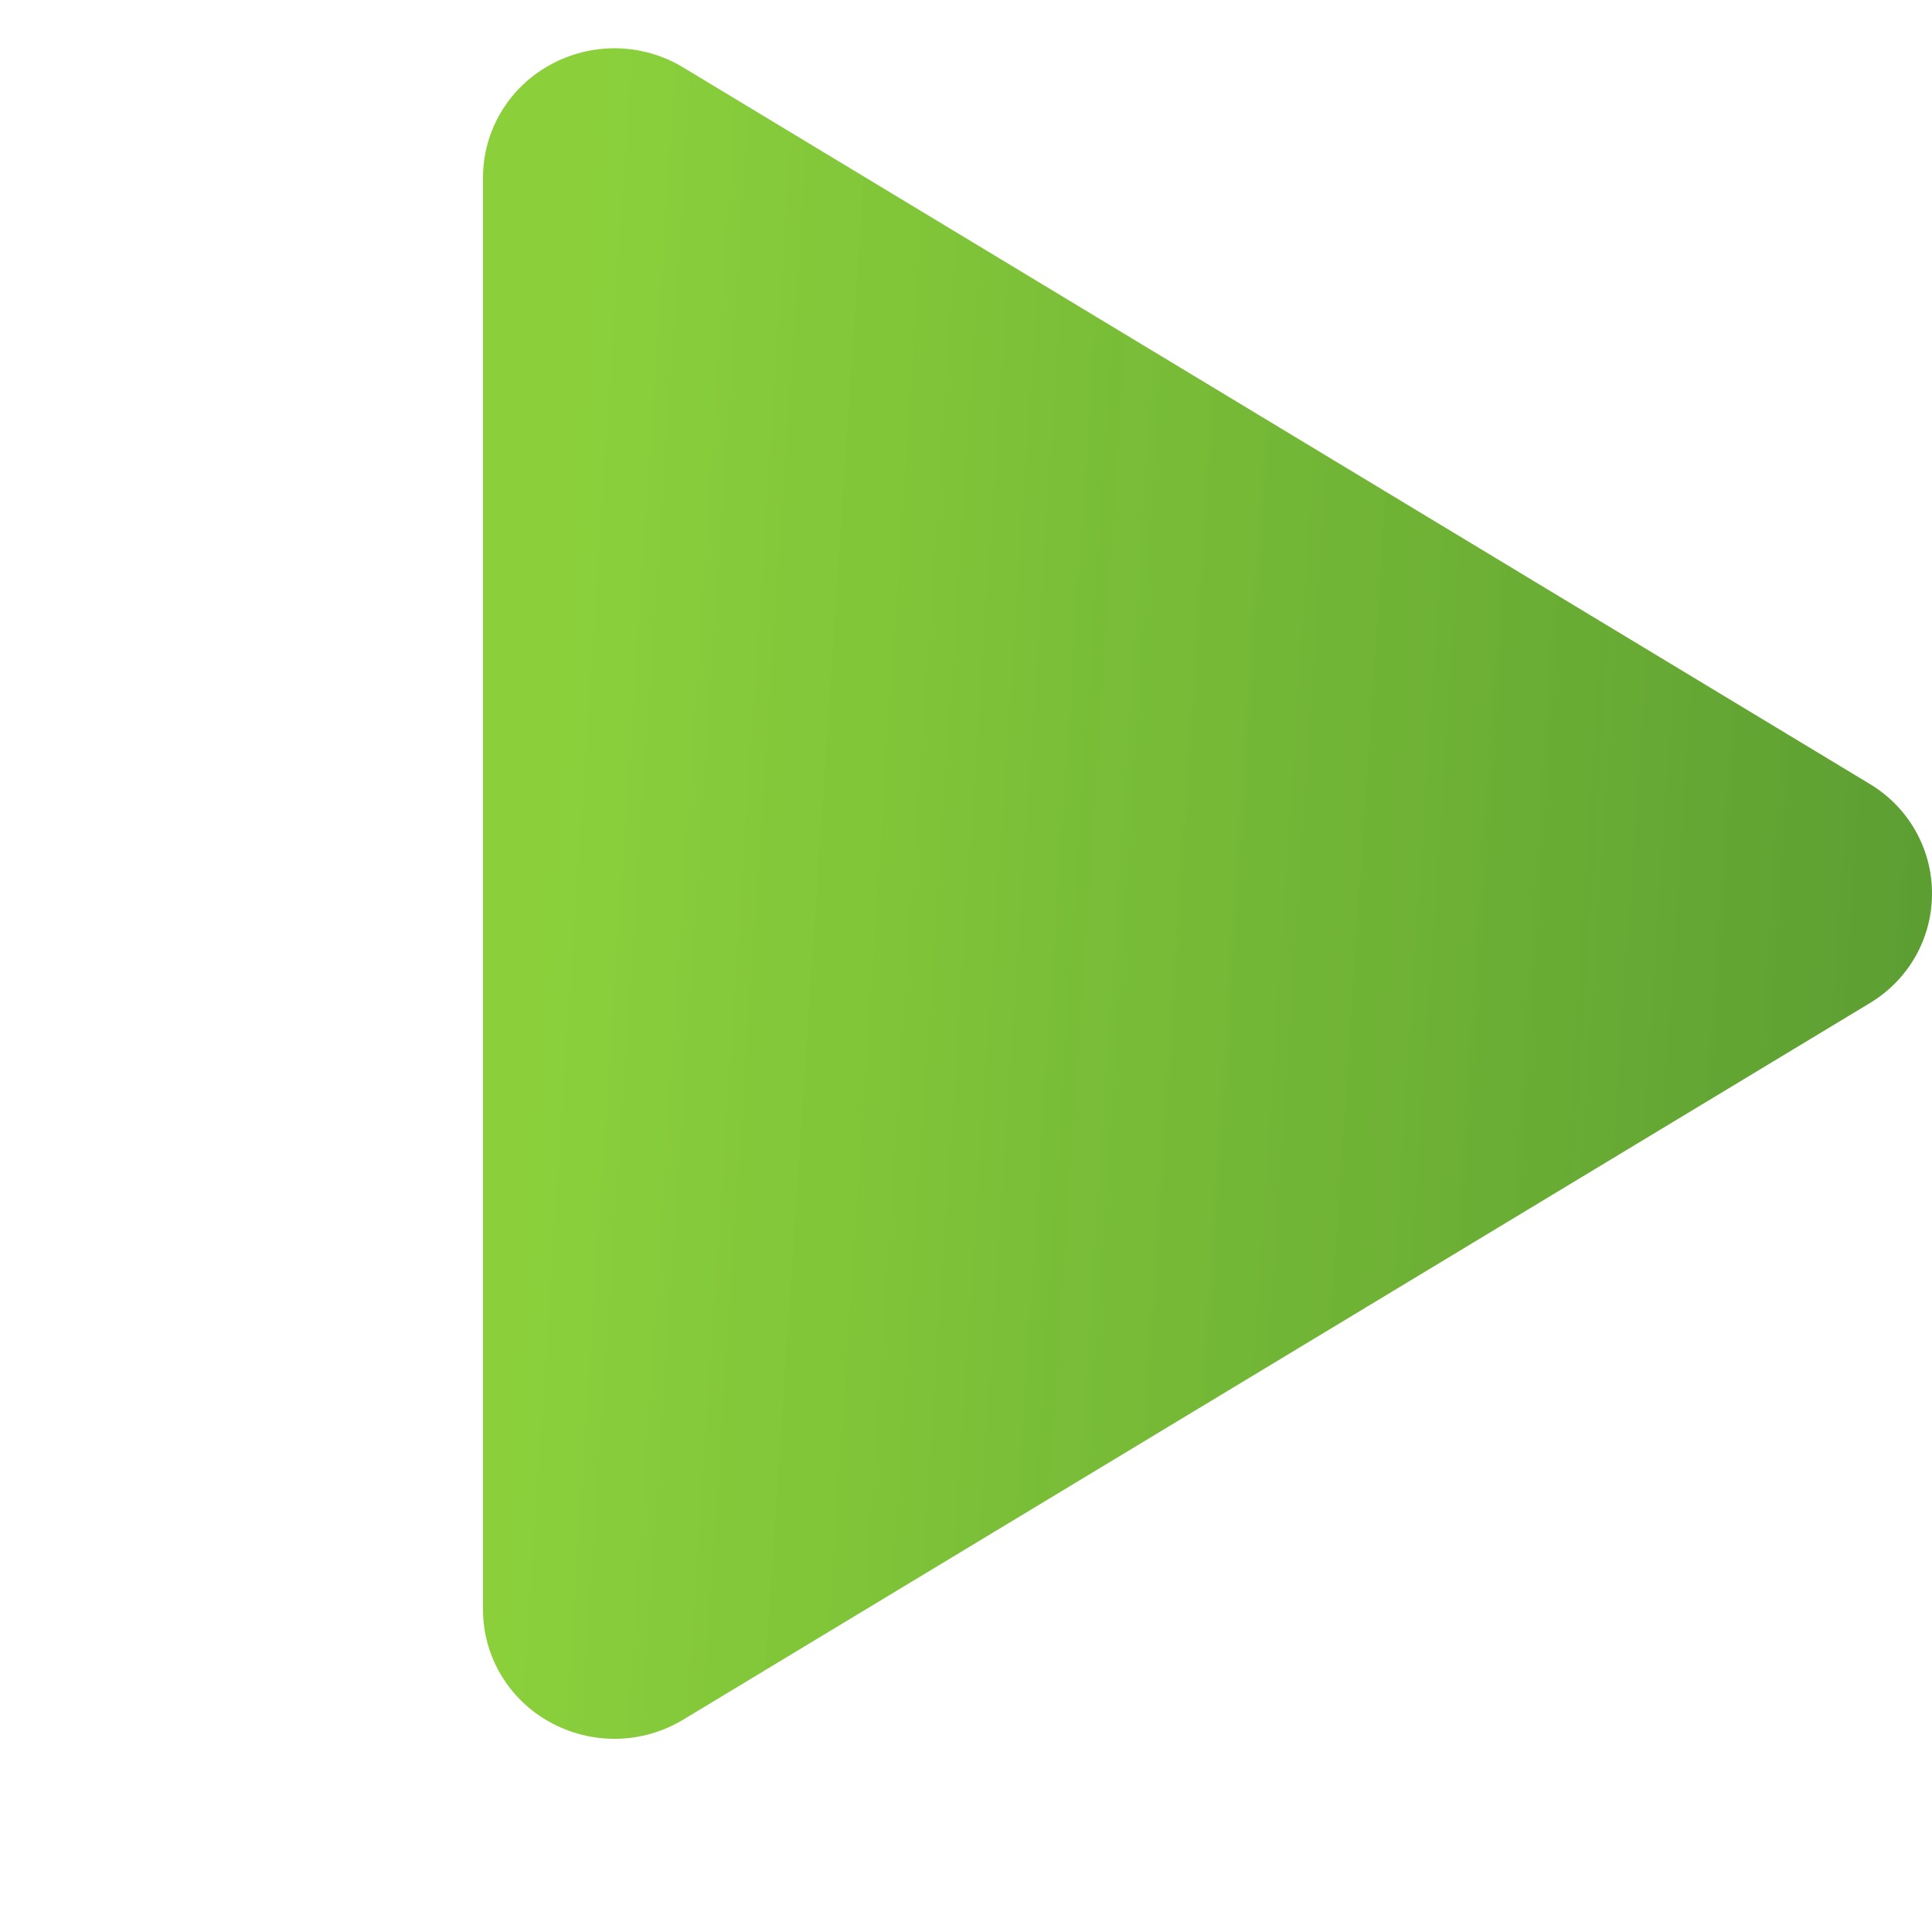 <svg width="36" height="36" viewBox="0 0 36 36" fill="none" xmlns="http://www.w3.org/2000/svg">
<path d="M36 16.65C36.001 17.061 35.894 17.466 35.69 17.825C35.486 18.183 35.191 18.483 34.834 18.696L12.731 32.043C12.358 32.269 11.931 32.392 11.495 32.4C11.058 32.408 10.627 32.3 10.246 32.089C9.868 31.881 9.554 31.577 9.335 31.209C9.116 30.841 9.001 30.423 9 29.996V3.304C9.001 2.877 9.116 2.459 9.335 2.091C9.554 1.723 9.868 1.419 10.246 1.211C10.627 1 11.058 0.892 11.495 0.9C11.931 0.908 12.358 1.031 12.731 1.257L34.834 14.604C35.191 14.817 35.486 15.117 35.69 15.476C35.894 15.834 36.001 16.239 36 16.65Z" fill="url(#paint0_linear_479_160)"/>
<defs>
<linearGradient id="paint0_linear_479_160" x1="11.266" y1="0.9" x2="36.901" y2="2.593" gradientUnits="userSpaceOnUse">
<stop stop-color="#7FCB28" stop-opacity="0.91"/>
<stop offset="1" stop-color="#5C9E32"/>
</linearGradient>
</defs>
</svg>
